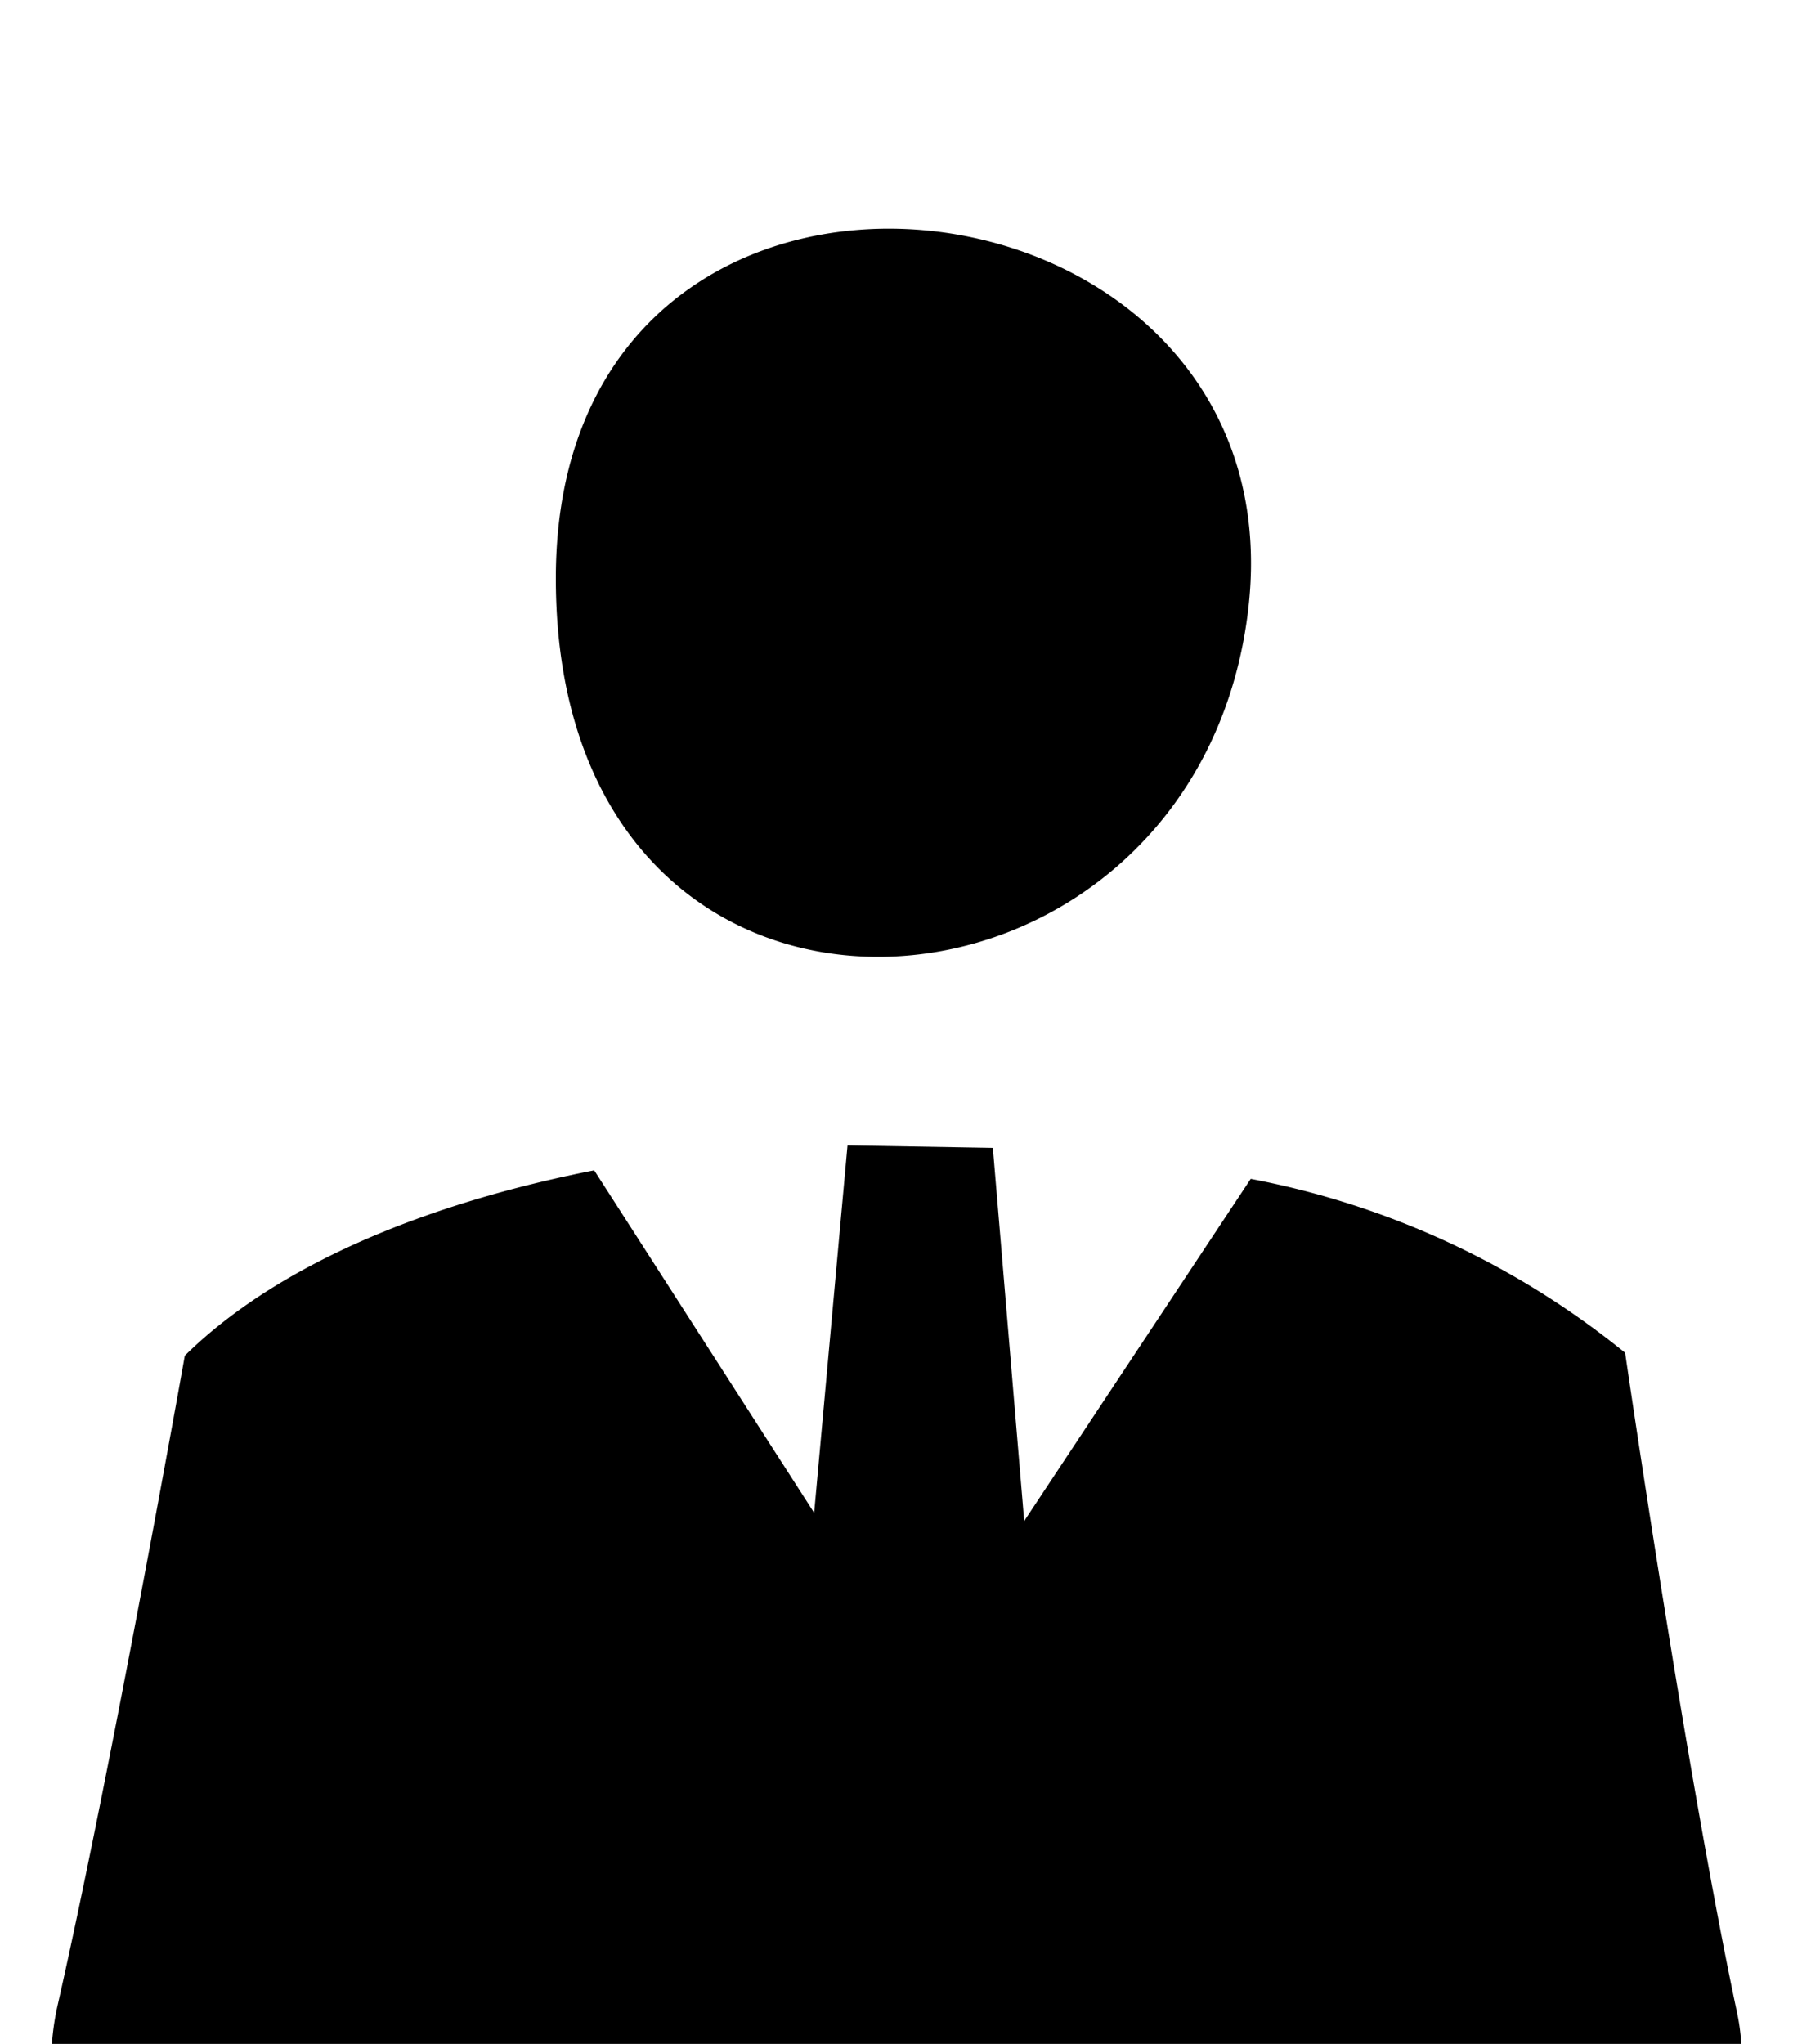 <svg xmlns="http://www.w3.org/2000/svg" width="43" height="49" viewBox="0 0 43 49"><g clip-path="url(#a)"><path fill-rule="evenodd" clip-rule="evenodd" d="m33.867 62.198 1.827 43.596s-8.11 2.574-8.653-4.052c-.493-5.873-4.227-30.568-4.227-30.568l-2.884-.167s-2.736 22.718-3.892 30.187c-1.156 7.468-9.147 4.316-9.147 4.316l2.657-43.527s-9.63-7.43-8.168-13.9c1.294-5.696 3.052-15.582 3.052-15.582 2.183-2.154 5.739-3.642 9.818-4.444l5.275 8.212.8-8.81 3.486.06.751 8.946 5.433-8.203a20.2 20.2 0 0 1 8.979 4.17s1.481 10.17 2.686 15.828-7.793 13.938-7.793 13.938M13.33 13.864c0-12.362 17.988-10.17 16.595.832-1.334 10.58-16.595 11.677-16.595-.832"/></g><defs><clipPath id="a"><path d="M0 0h43v67H0z"/></clipPath></defs></svg>